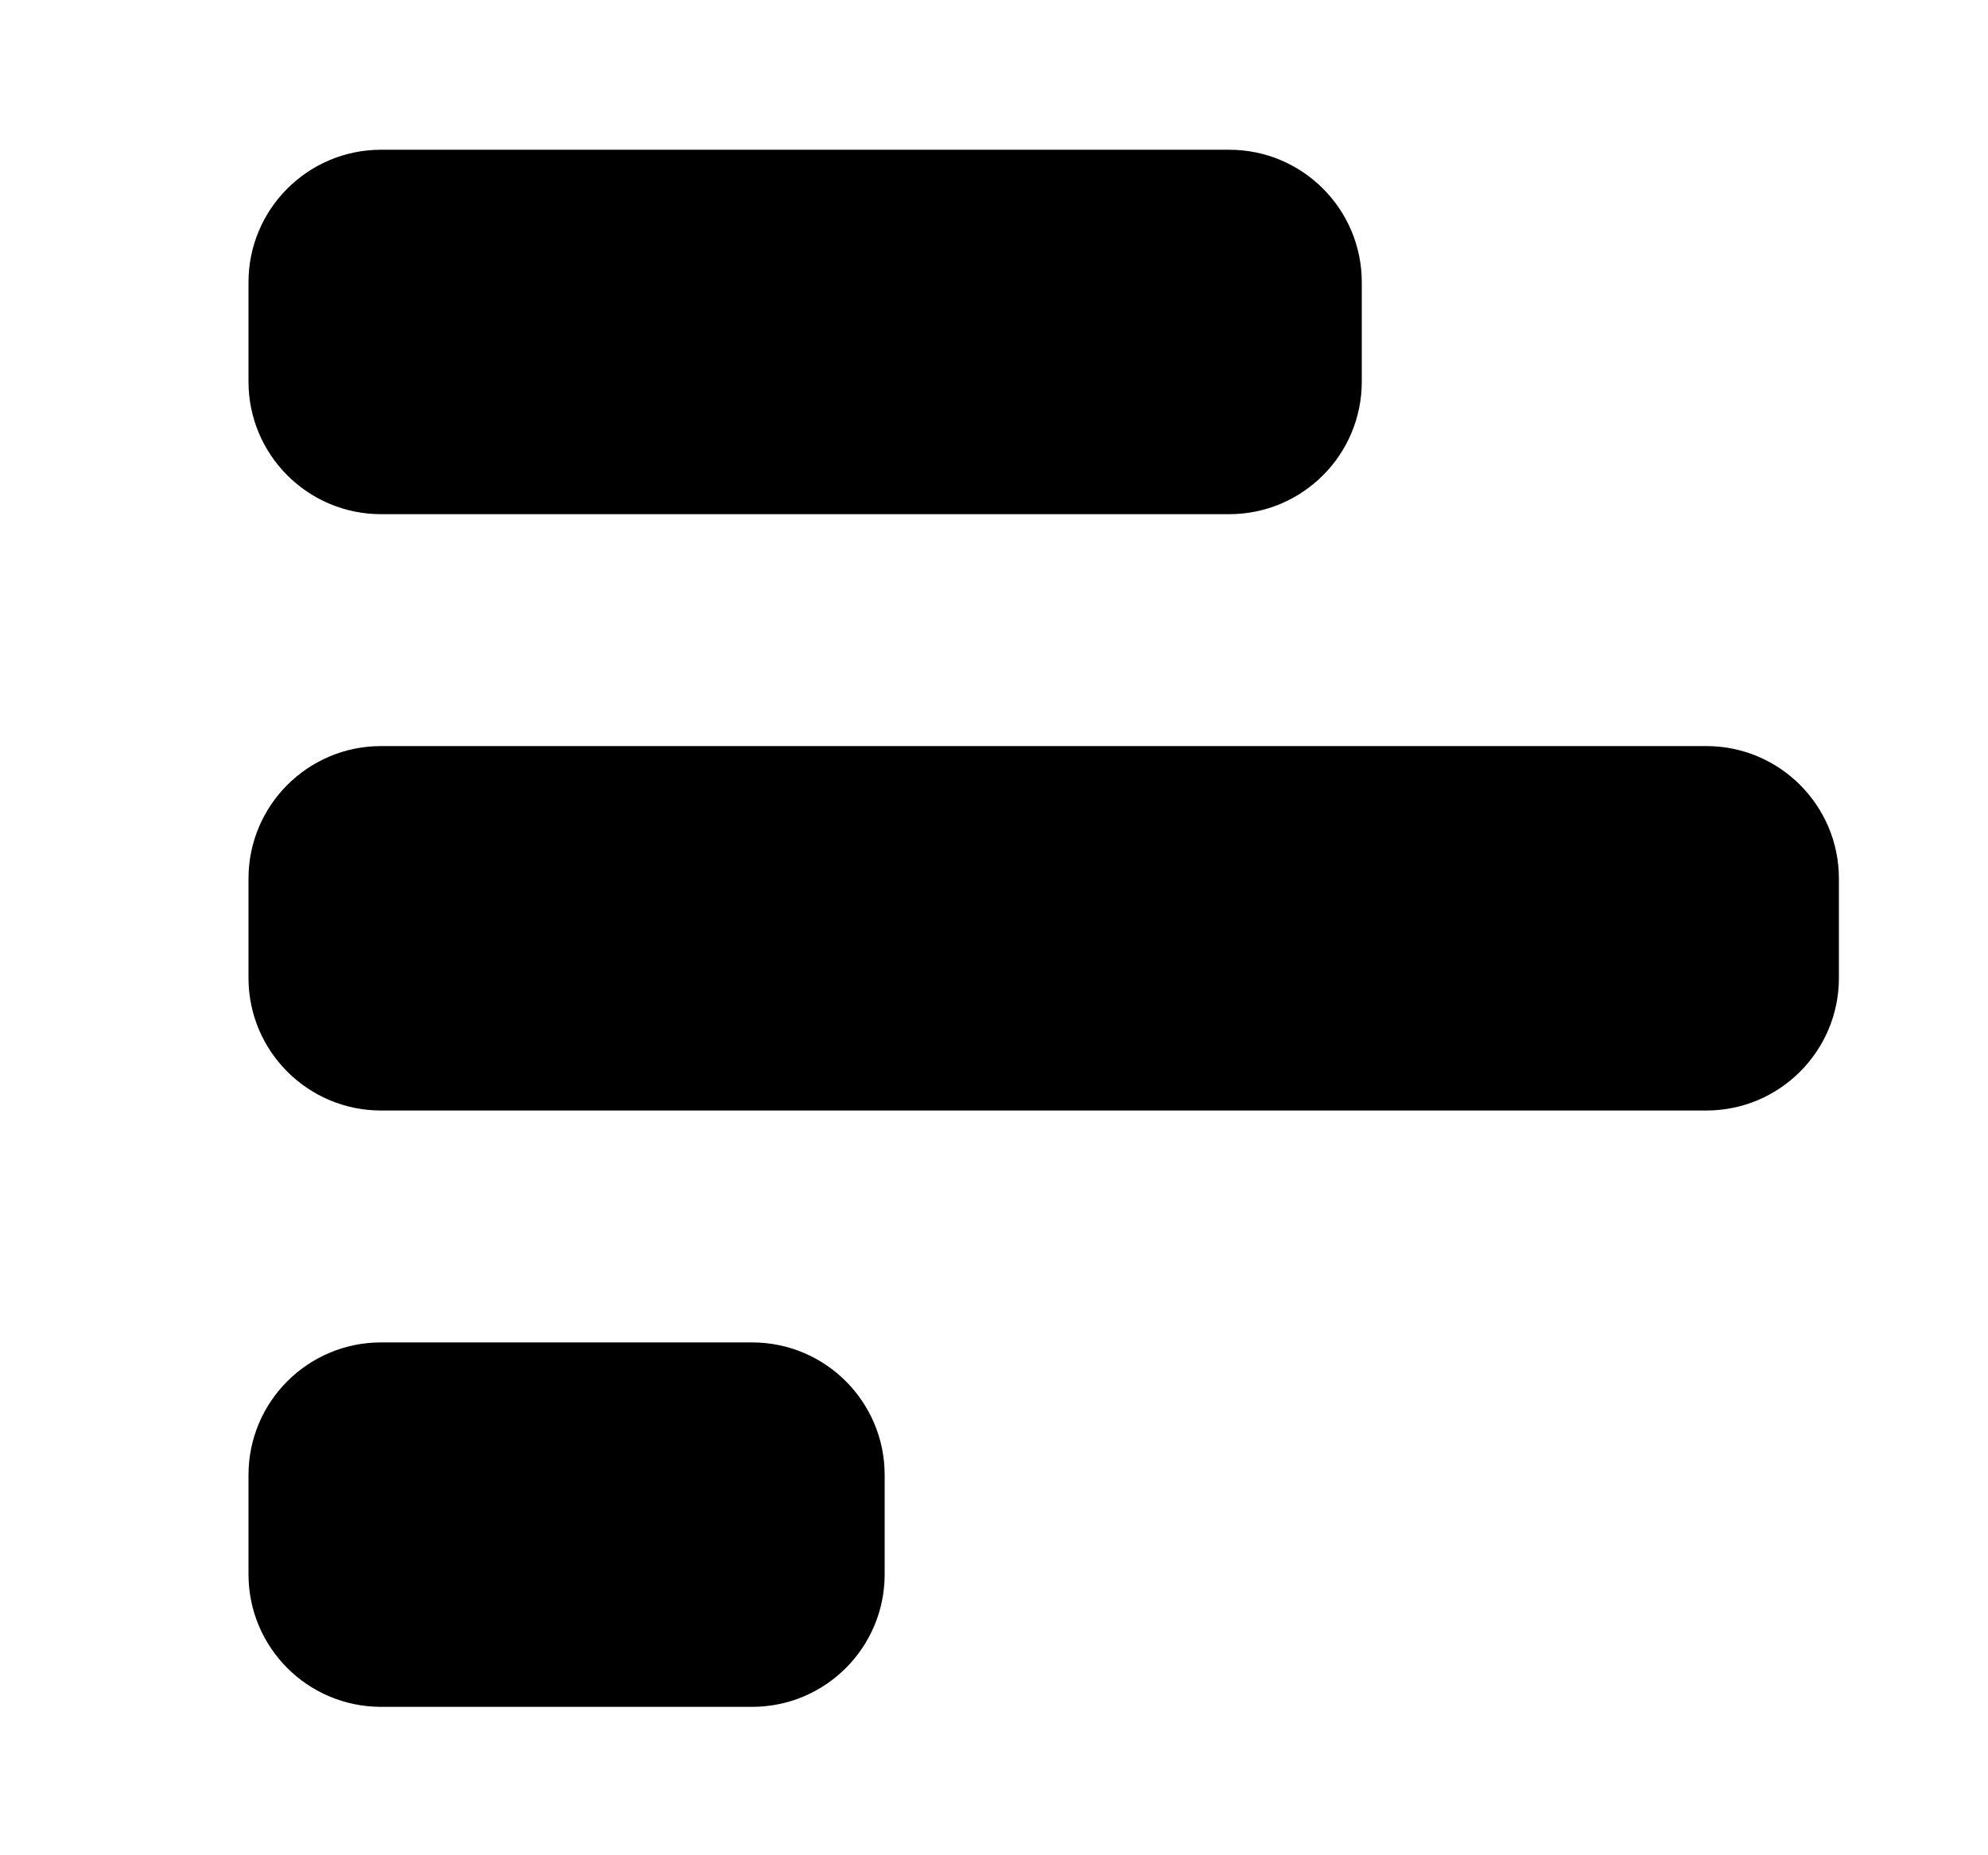 <svg width="15" height="14" viewBox="0 0 15 14" xmlns="http://www.w3.org/2000/svg">
<path fill-rule="evenodd" clip-rule="evenodd" d="M1.875 2.13C1.875 1.578 2.323 1.13 2.875 1.13L9.275 1.13C9.827 1.13 10.275 1.578 10.275 2.13V2.88C10.275 3.432 9.827 3.88 9.275 3.88L2.875 3.88C2.323 3.88 1.875 3.432 1.875 2.88V2.13ZM1.875 6.63C1.875 6.078 2.323 5.63 2.875 5.63L12.875 5.63C13.427 5.63 13.875 6.078 13.875 6.63V7.38C13.875 7.932 13.427 8.38 12.875 8.38H2.875C2.323 8.38 1.875 7.932 1.875 7.38V6.63ZM1.875 11.13C1.875 10.578 2.323 10.13 2.875 10.13H5.675C6.227 10.13 6.675 10.578 6.675 11.13V11.88C6.675 12.433 6.227 12.88 5.675 12.88H2.875C2.323 12.88 1.875 12.433 1.875 11.88V11.13Z" />
</svg>
